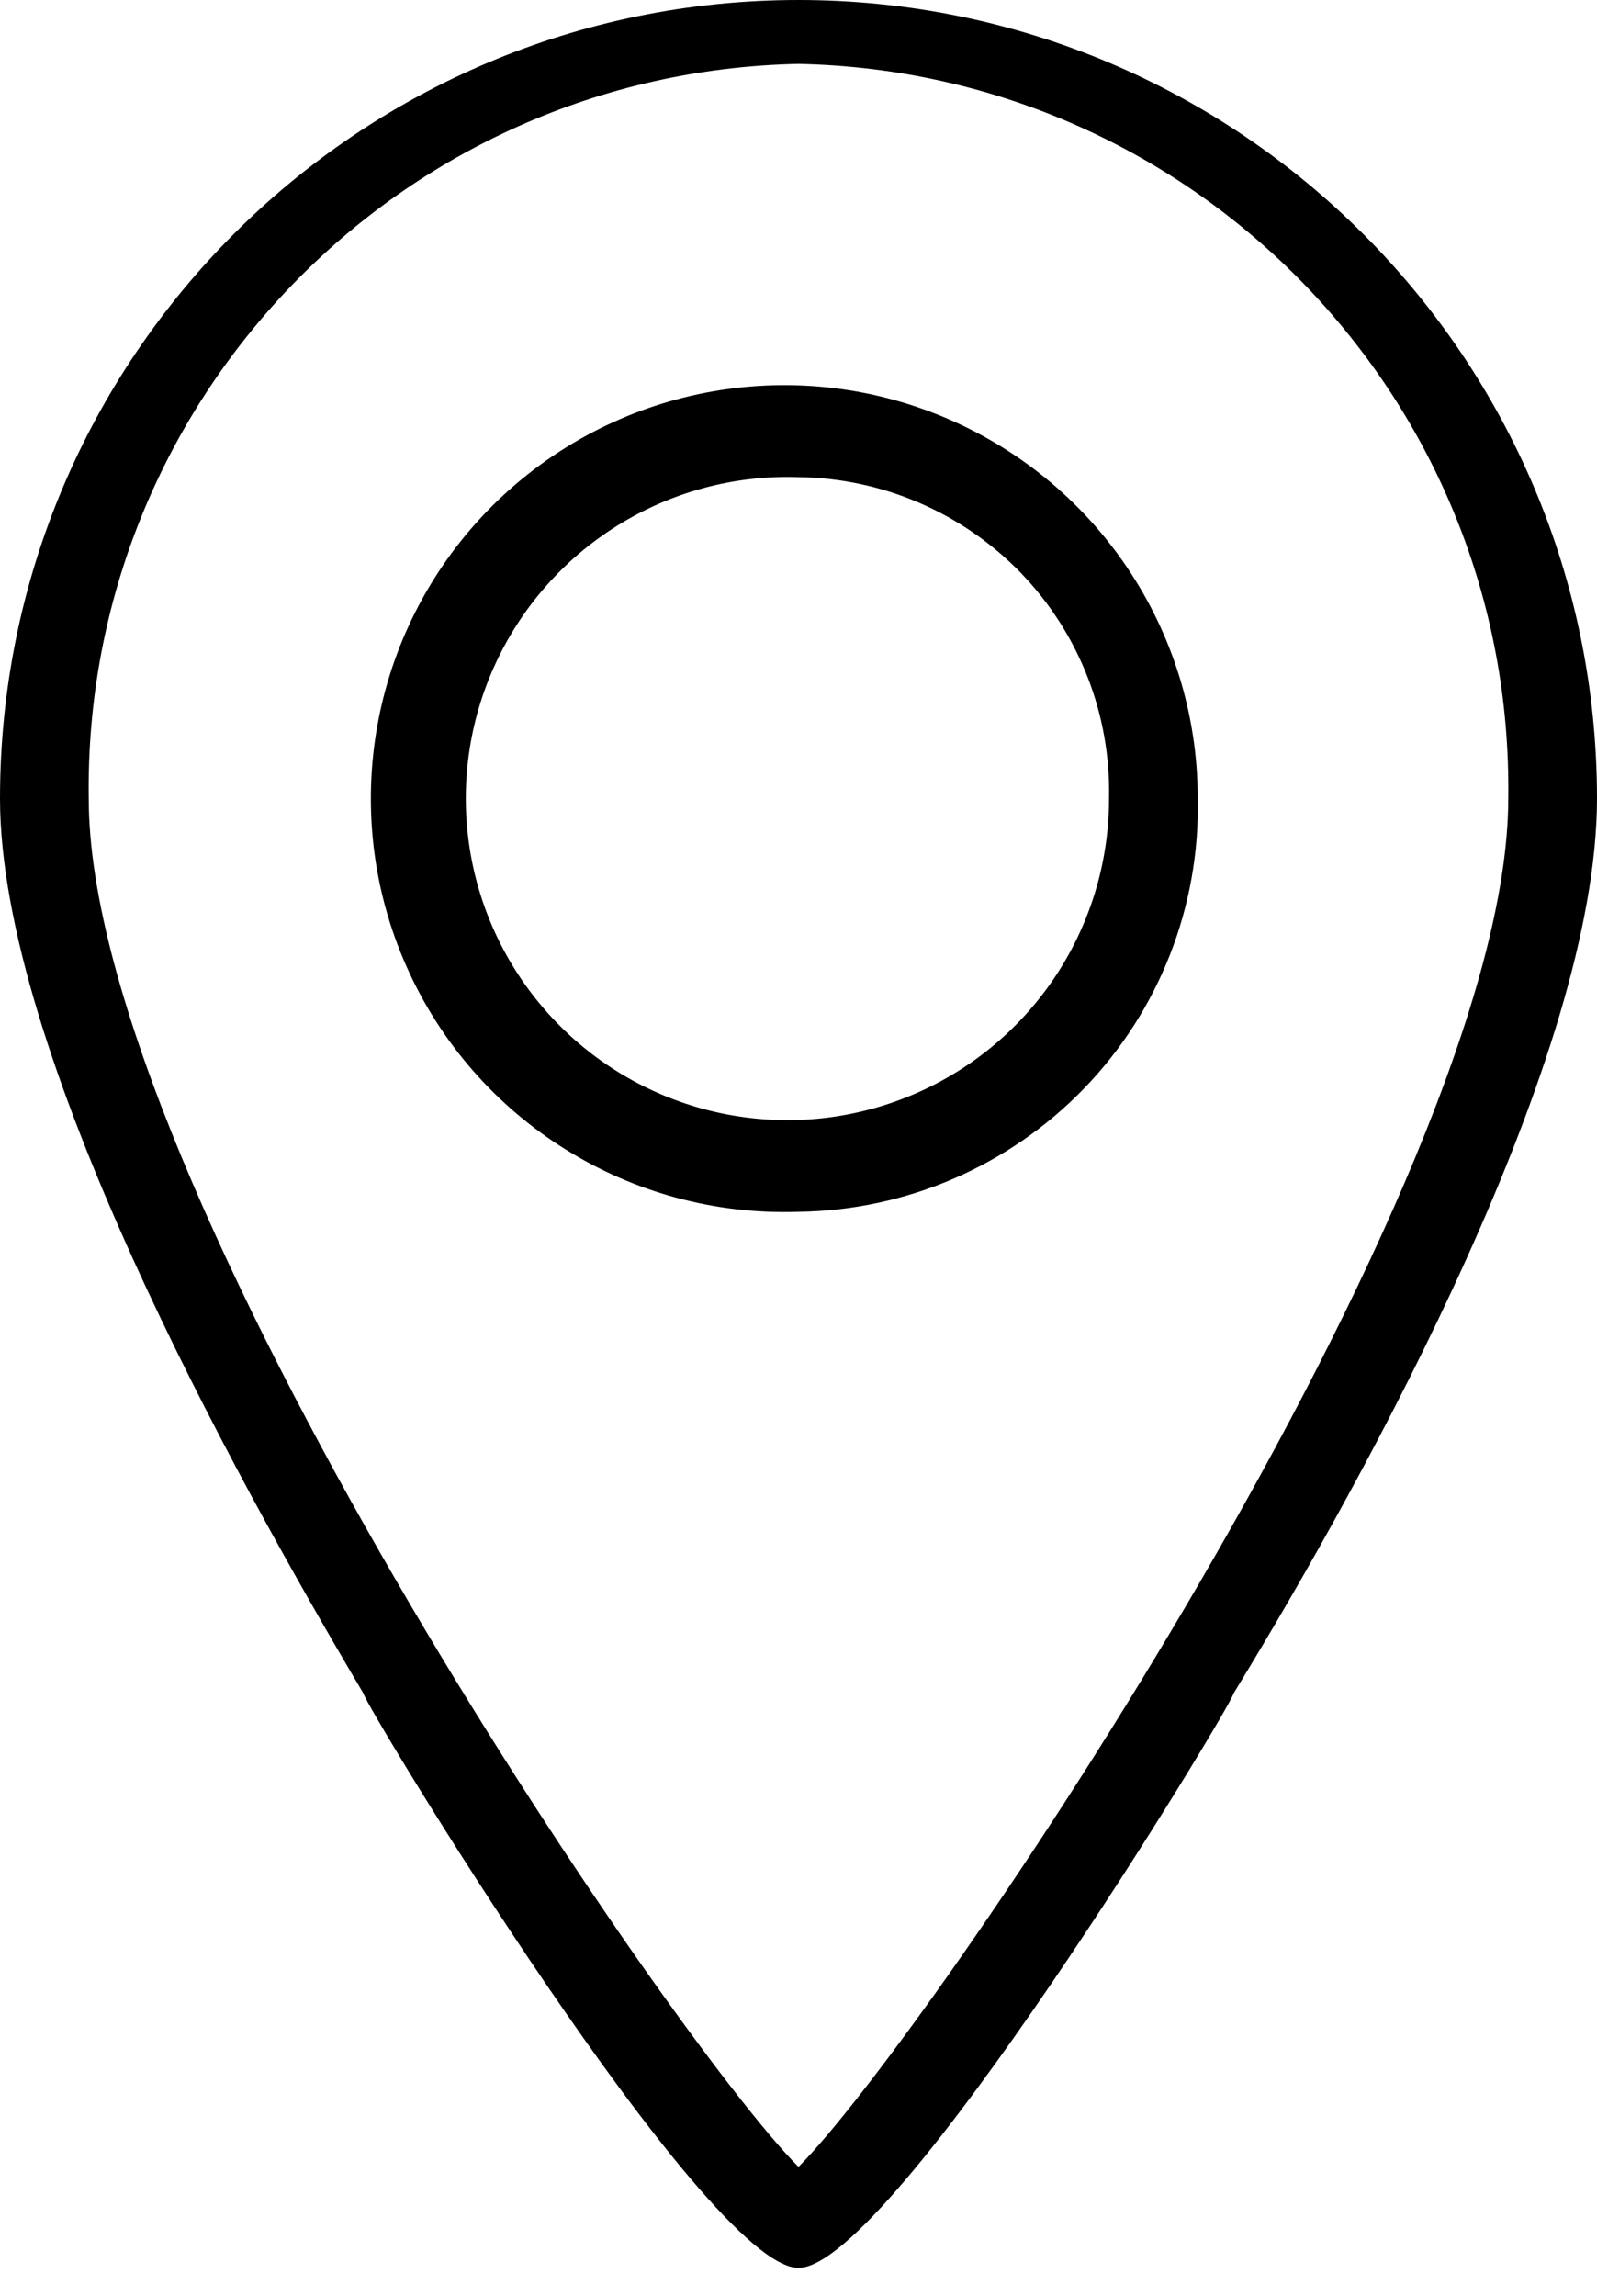 <?xml version="1.0" encoding="UTF-8" standalone="no"?>
<svg width="16px" height="23px" viewBox="0 0 16 23" version="1.1" xmlns="http://www.w3.org/2000/svg" xmlns:xlink="http://www.w3.org/1999/xlink" xmlns:sketch="http://www.bohemiancoding.com/sketch/ns">
    <!-- Generator: Sketch 3.5.2 (25235) - http://www.bohemiancoding.com/sketch -->
    <title>tag-o</title>
    <desc>Created with Sketch.</desc>
    <defs></defs>
    <g id="Page-1" stroke="none" stroke-width="1" fill="none" fill-rule="evenodd" sketch:type="MSPage">
        <path d="M8,22.72 C7.067,22.72 3.644,17.062 3.644,16.97 C2.311,14.72 0,10.53 0,8 C0,3.582 3.582,0 8,0 C12.418,0 16,3.582 16,8 C16,10.576 13.733,14.716 12.356,16.97 C12.356,17.062 8.933,22.72 8,22.72 L8,22.72 Z M8,0.64 C4.01,0.722 0.833,4.009 0.889,8 C0.889,11.864 6.711,20.42 8,21.708 C9.289,20.42 15.111,11.864 15.111,8 C15.167,4.009 11.99,0.722 8,0.64 L8,0.64 Z M8,12.14 C6.313,12.198 4.759,11.226 4.073,9.683 C3.387,8.141 3.706,6.336 4.879,5.122 C6.052,3.908 7.845,3.528 9.41,4.16 C10.975,4.793 12,6.312 12,8 C12.023,9.081 11.613,10.126 10.862,10.903 C10.111,11.68 9.081,12.126 8,12.14 L8,12.14 Z M8,4.78 C6.687,4.735 5.479,5.491 4.945,6.691 C4.411,7.891 4.659,9.294 5.572,10.239 C6.484,11.183 7.879,11.479 9.096,10.987 C10.314,10.495 11.111,9.313 11.111,8 C11.13,7.159 10.812,6.345 10.228,5.74 C9.643,5.136 8.841,4.79 8,4.78 L8,4.78 Z" id="tag-o" fill="#000000" sketch:type="MSShapeGroup"></path>
    </g>
</svg>